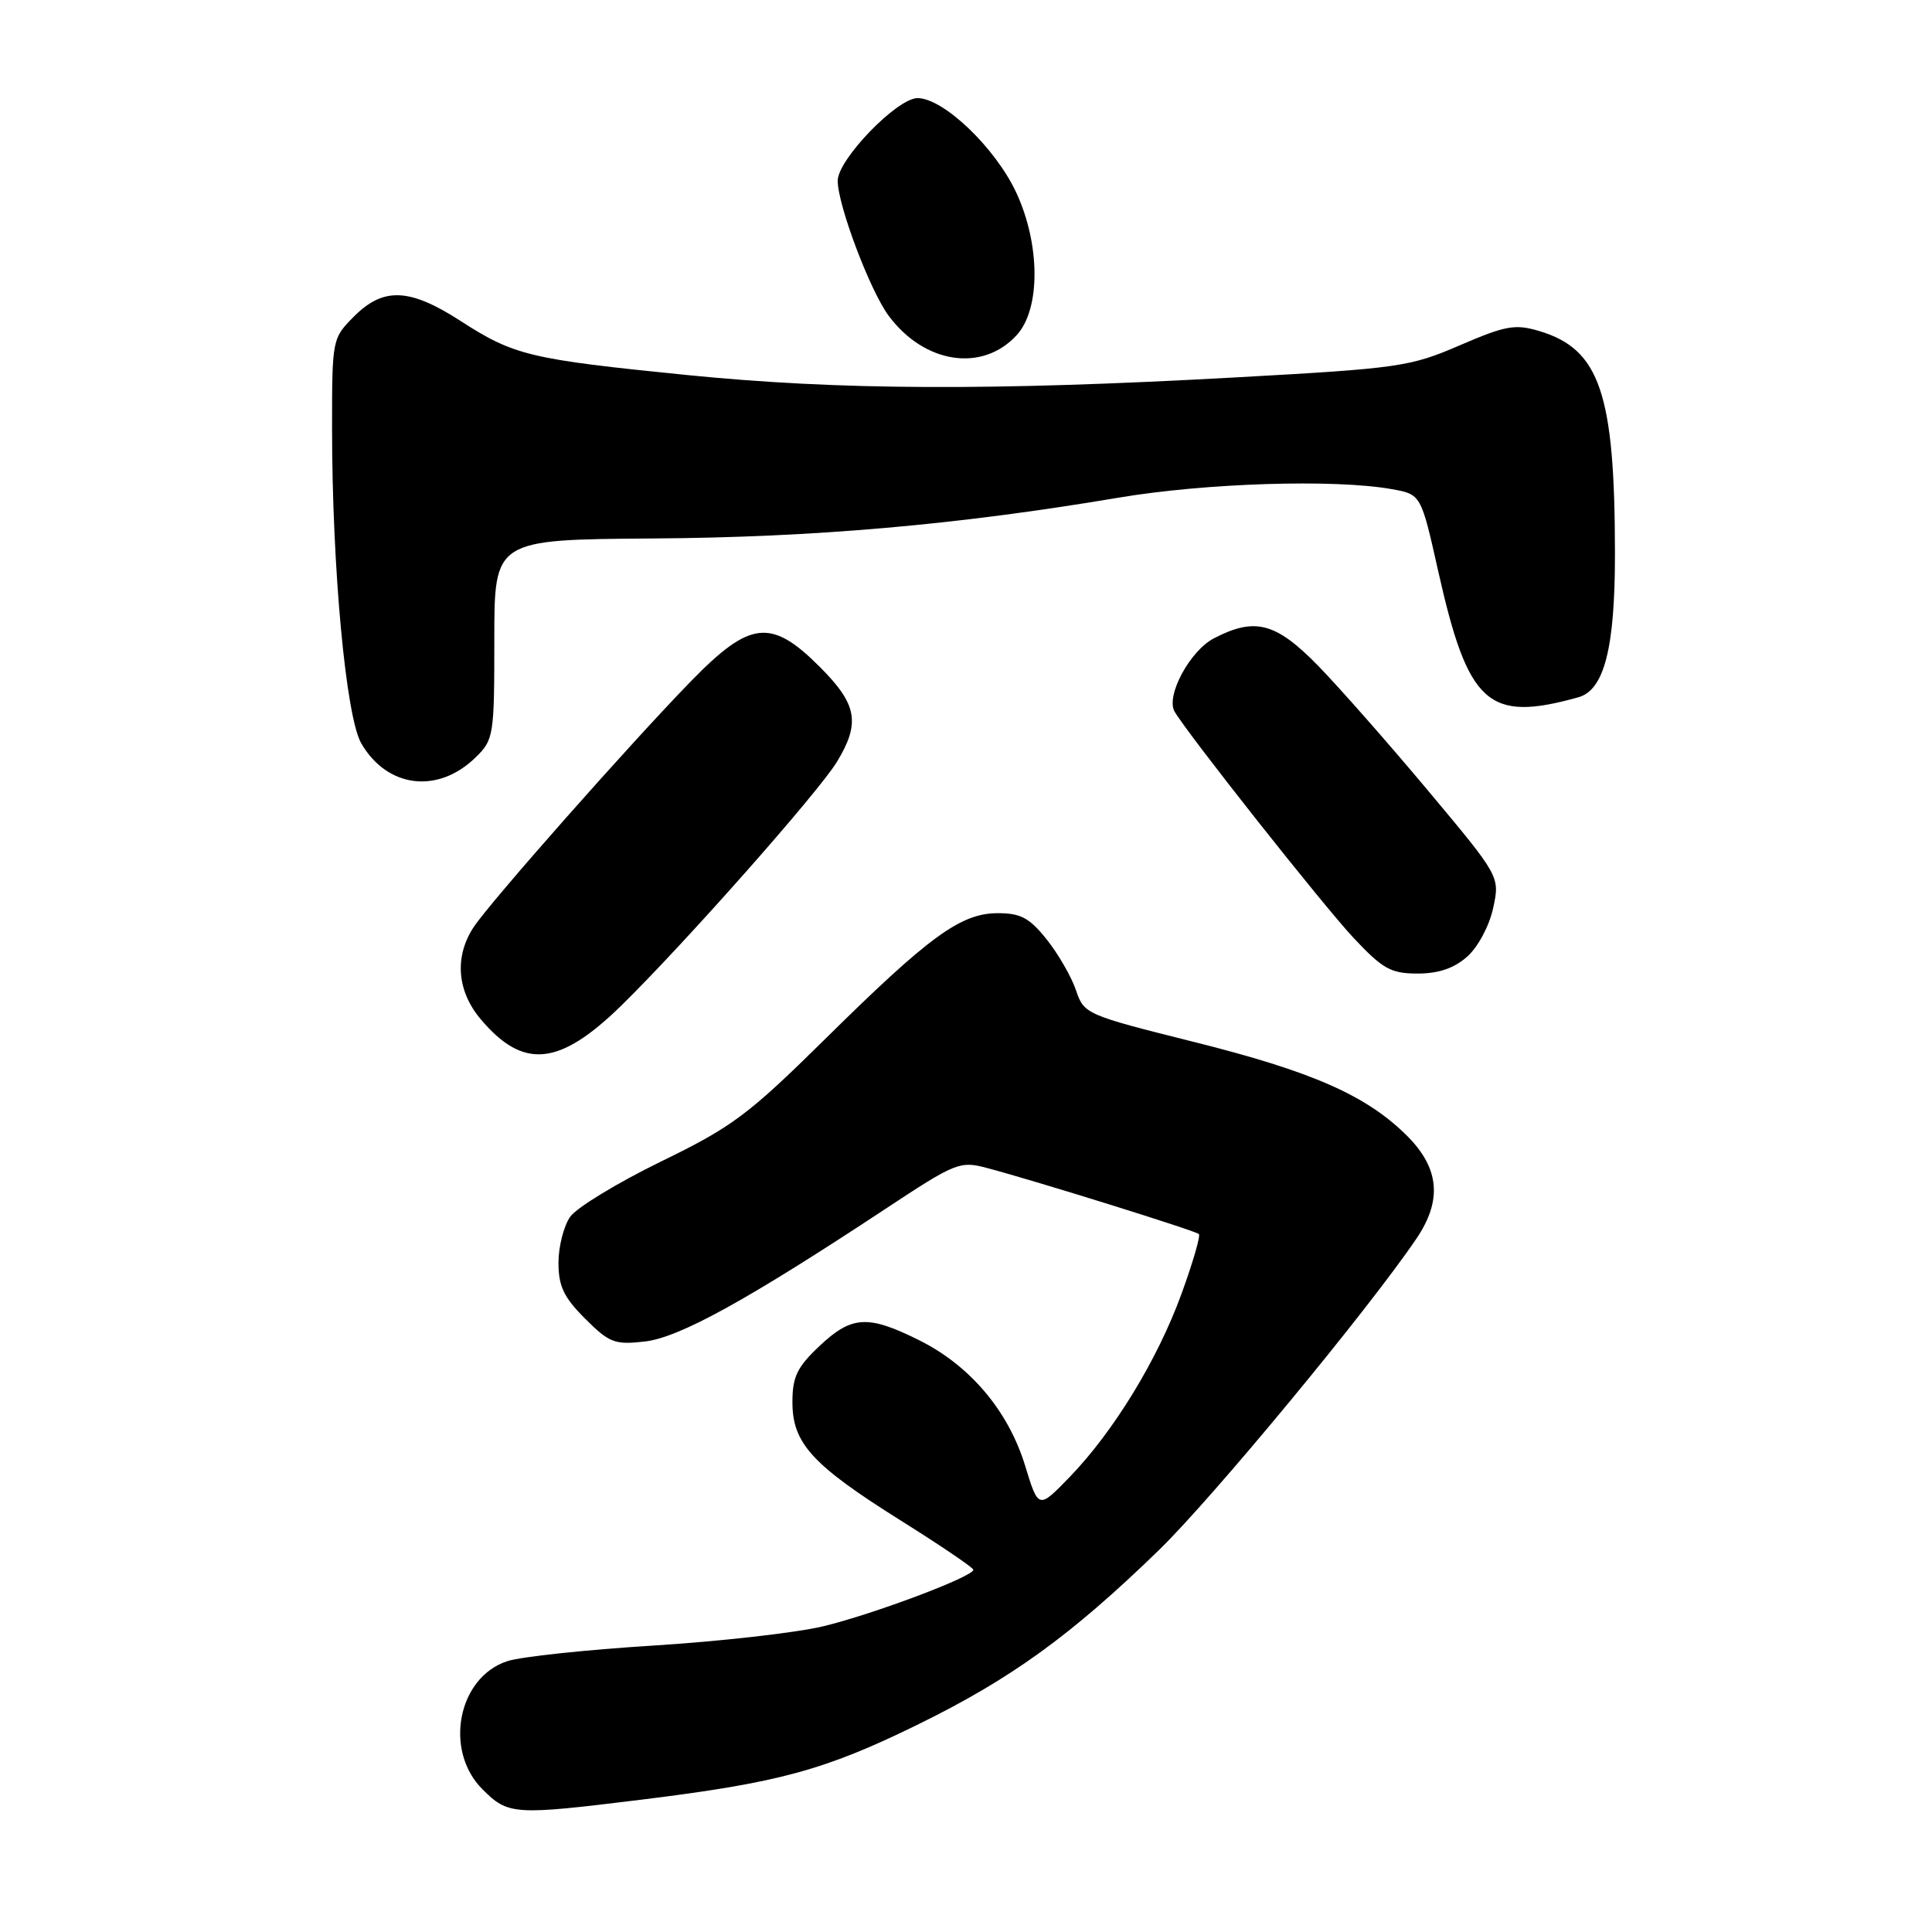 <?xml version="1.0" encoding="UTF-8" standalone="no"?>
<!DOCTYPE svg PUBLIC "-//W3C//DTD SVG 1.1//EN" "http://www.w3.org/Graphics/SVG/1.1/DTD/svg11.dtd" >
<svg xmlns="http://www.w3.org/2000/svg" xmlns:xlink="http://www.w3.org/1999/xlink" version="1.1" viewBox="0 0 256 256">
 <g >
 <path fill="currentColor"
d=" M 85.03 238.46 C 103.17 236.22 109.22 234.58 121.50 228.57 C 133.96 222.47 141.91 216.72 153.59 205.37 C 160.72 198.43 181.29 173.56 187.68 164.13 C 191.12 159.06 190.74 154.81 186.47 150.53 C 181.08 145.15 173.90 141.98 158.08 138.03 C 143.89 134.48 143.63 134.36 142.57 131.20 C 141.97 129.43 140.23 126.41 138.70 124.49 C 136.42 121.63 135.25 121.00 132.21 121.00 C 127.30 121.01 123.15 124.03 109.27 137.74 C 99.12 147.75 97.02 149.32 87.56 153.92 C 81.81 156.73 76.40 160.02 75.55 161.23 C 74.70 162.45 74.00 165.19 74.00 167.32 C 74.00 170.43 74.70 171.90 77.53 174.73 C 80.73 177.93 81.46 178.21 85.41 177.76 C 89.99 177.25 98.94 172.32 117.27 160.22 C 126.64 154.03 127.19 153.81 130.77 154.76 C 137.36 156.51 158.41 163.08 158.86 163.52 C 159.09 163.76 158.05 167.34 156.54 171.48 C 153.36 180.20 147.56 189.69 141.71 195.74 C 137.60 199.98 137.60 199.98 135.83 194.20 C 133.61 186.95 128.53 180.94 121.80 177.59 C 114.99 174.20 112.86 174.32 108.57 178.37 C 105.62 181.15 105.00 182.44 105.00 185.79 C 105.00 191.25 107.62 194.12 119.39 201.50 C 124.65 204.80 128.96 207.72 128.97 208.00 C 129.01 208.90 115.63 213.93 109.00 215.51 C 105.42 216.36 95.30 217.50 86.50 218.05 C 77.70 218.60 69.03 219.52 67.23 220.11 C 60.67 222.24 58.78 231.94 63.92 237.08 C 67.35 240.51 68.07 240.55 85.03 238.46 Z  M 82.34 133.23 C 90.70 125.04 108.40 105.03 110.89 100.96 C 114.03 95.79 113.59 93.33 108.63 88.37 C 102.18 81.91 99.40 82.22 91.57 90.25 C 83.52 98.51 64.98 119.49 62.76 122.85 C 60.20 126.74 60.54 131.29 63.67 135.02 C 69.33 141.75 74.10 141.29 82.34 133.23 Z  M 194.42 126.75 C 195.85 125.48 197.34 122.68 197.85 120.33 C 198.75 116.15 198.75 116.15 189.28 104.83 C 184.07 98.60 177.50 91.14 174.69 88.25 C 169.07 82.49 166.31 81.75 160.87 84.57 C 157.67 86.22 154.44 92.23 155.64 94.29 C 157.41 97.32 175.34 119.99 179.33 124.25 C 183.22 128.40 184.29 129.00 187.84 129.00 C 190.62 129.00 192.68 128.30 194.42 126.75 Z  M 63.00 100.38 C 65.42 98.03 65.50 97.51 65.50 84.72 C 65.50 71.50 65.50 71.50 86.50 71.35 C 107.88 71.21 126.82 69.55 148.11 65.96 C 159.71 64.00 176.81 63.46 184.39 64.81 C 188.29 65.50 188.29 65.50 190.56 75.64 C 194.54 93.38 197.16 95.74 209.15 92.39 C 212.58 91.43 214.00 85.83 213.99 73.35 C 213.98 52.15 211.99 46.27 203.98 43.87 C 200.76 42.91 199.52 43.13 193.42 45.76 C 186.84 48.60 185.39 48.81 163.68 50.01 C 131.38 51.80 111.16 51.71 91.00 49.69 C 70.17 47.60 68.13 47.11 61.03 42.53 C 54.28 38.17 50.82 38.02 46.92 41.92 C 44.02 44.83 44.00 44.93 44.00 56.72 C 44.00 75.21 45.83 94.98 47.87 98.50 C 51.30 104.41 58.00 105.24 63.00 100.38 Z  M 134.75 44.37 C 137.89 40.90 137.85 32.36 134.65 25.50 C 131.88 19.57 125.01 13.00 121.58 13.00 C 118.87 13.00 111.00 21.14 111.00 23.95 C 111.00 27.17 115.29 38.54 117.76 41.85 C 122.51 48.23 130.22 49.37 134.75 44.37 Z "/>
</g>
</svg>
